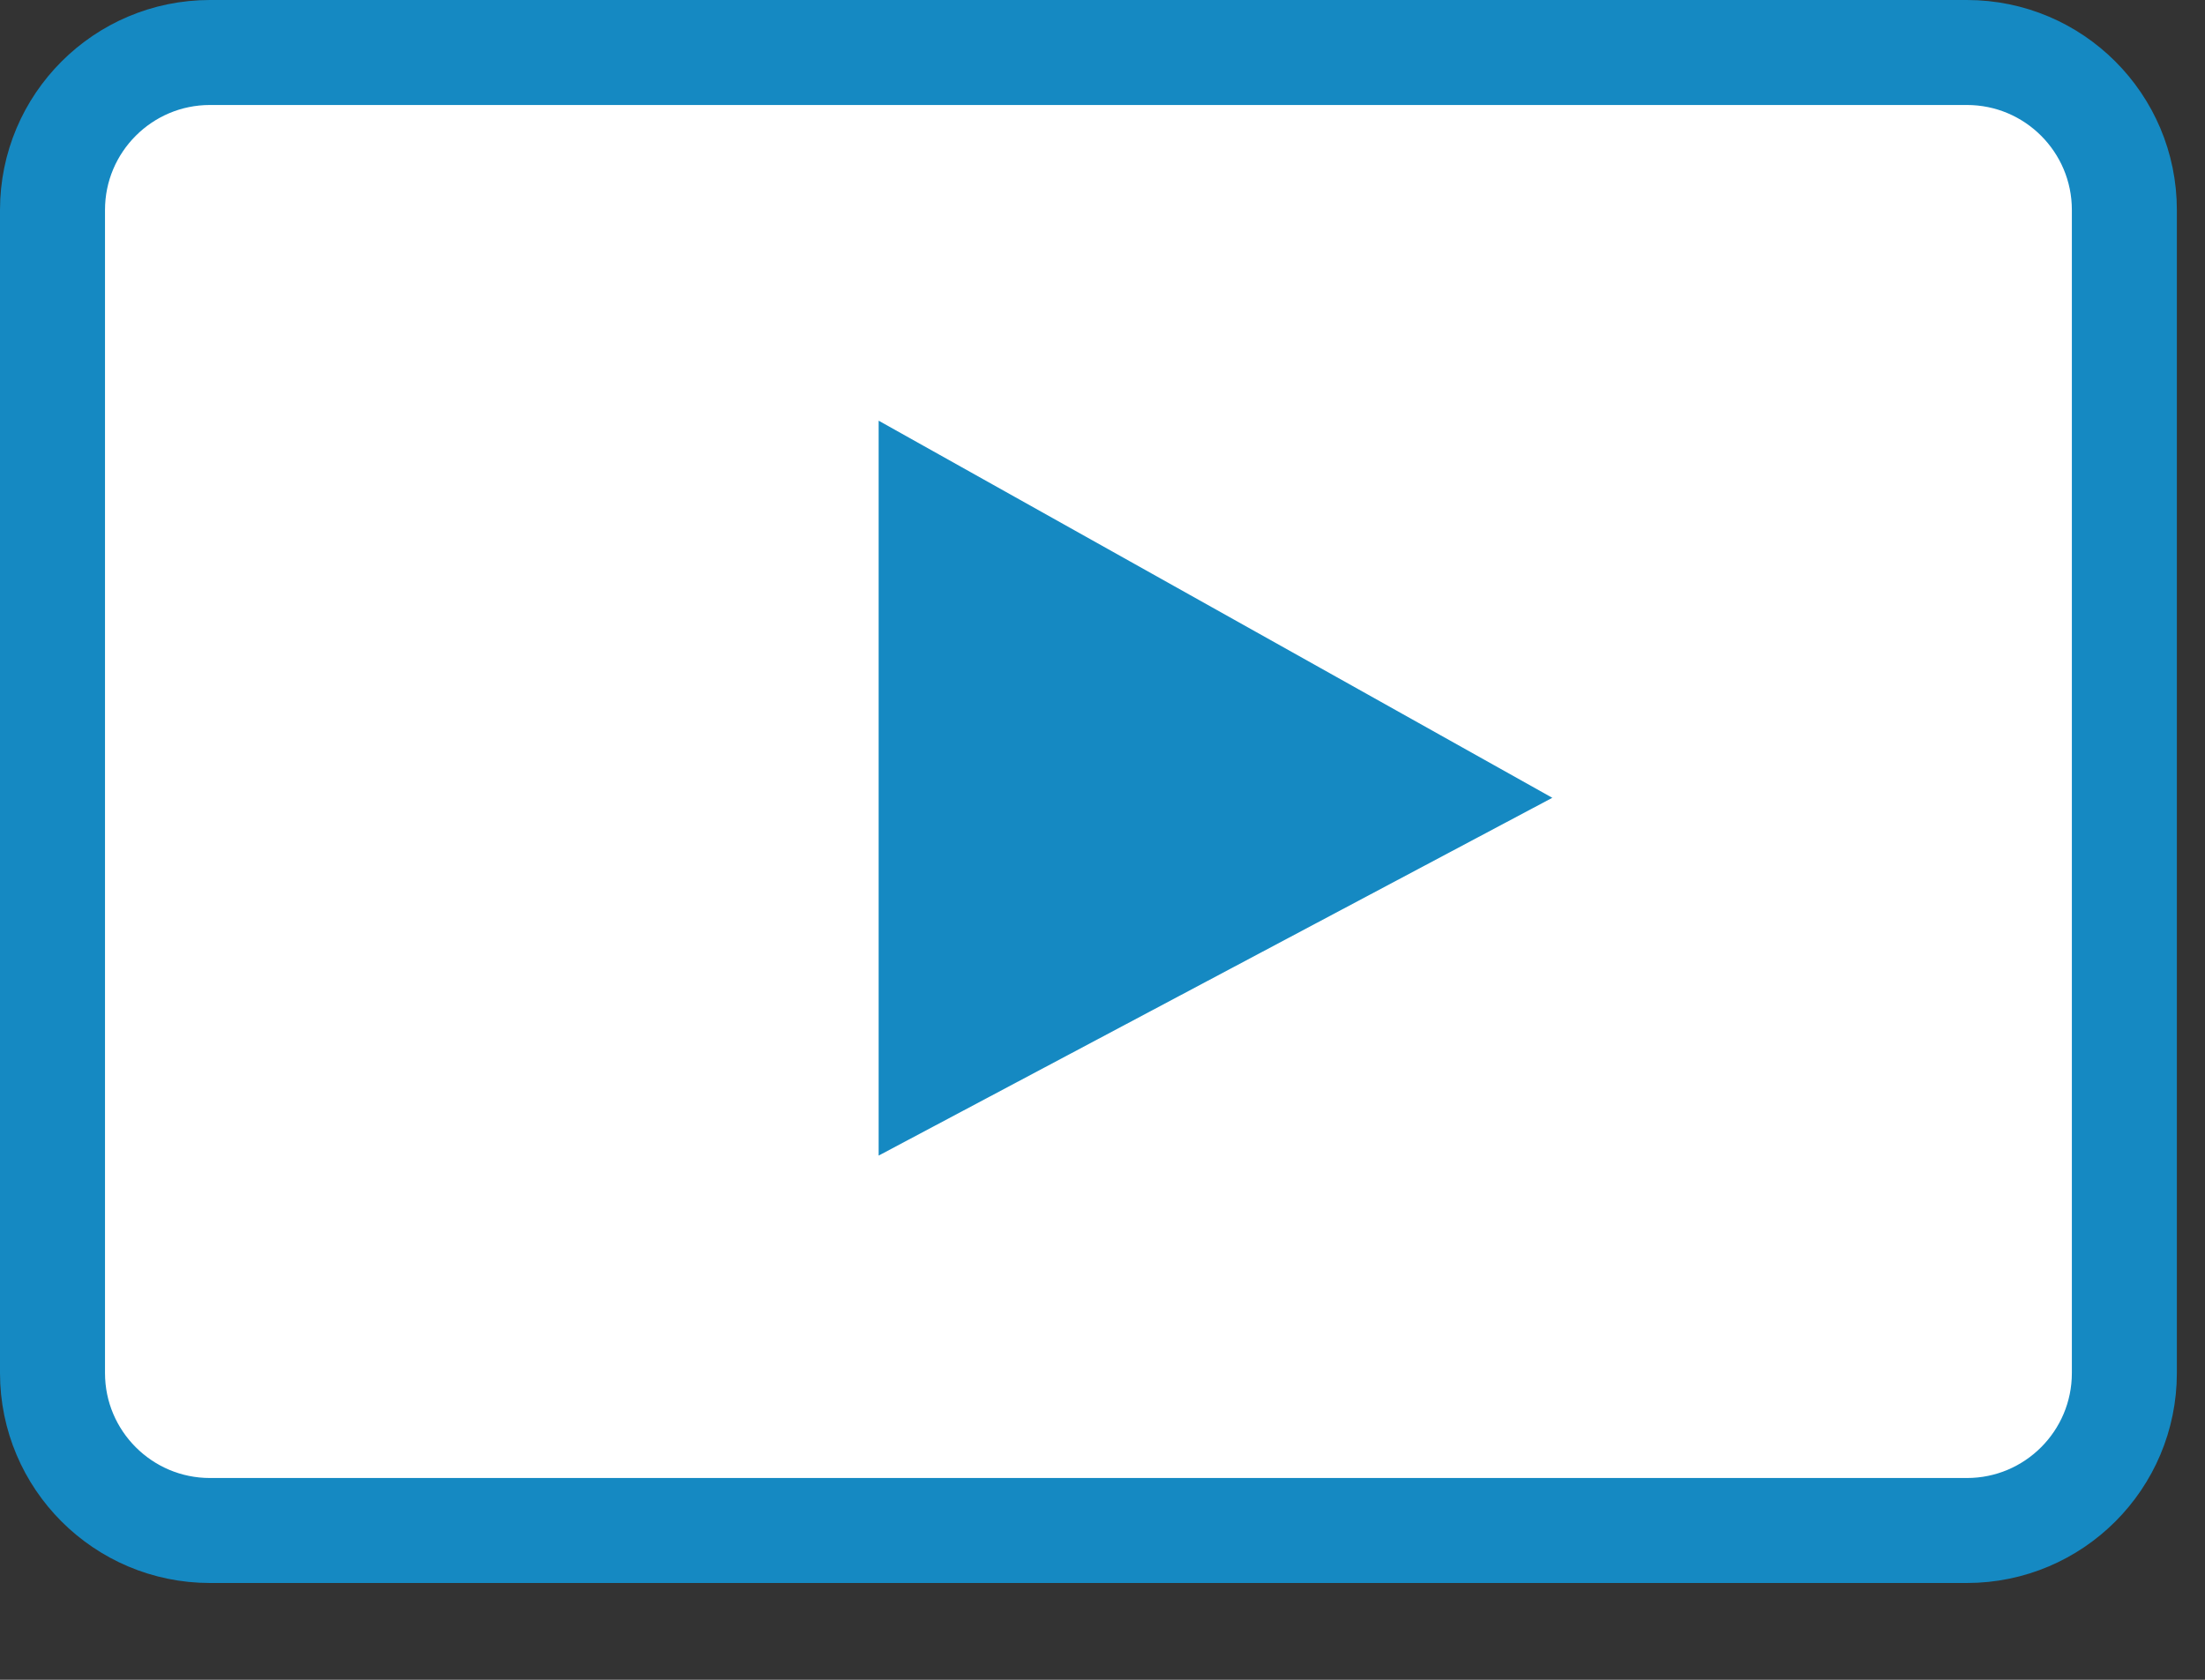 <svg width="21" height="16" viewBox="0 0 21 16" fill="none" xmlns="http://www.w3.org/2000/svg">
<rect x="0" y="0" width="21" height="16" fill="#333333" stroke="none"/>
<path d="M20.232 2V13.078C20.232 13.906 19.561 14.578 18.732 14.578H2C1.172 14.578 0.5 13.906 0.5 13.078V2C0.5 1.172 1.172 0.5 2 0.5H18.732C19.561 0.5 20.232 1.172 20.232 2Z" fill="white" stroke="#1589C2"/>
<path d="M8.368 11.007L14.784 7.599L8.368 4.007V11.007Z" fill="#1589C2"/>
</svg>
